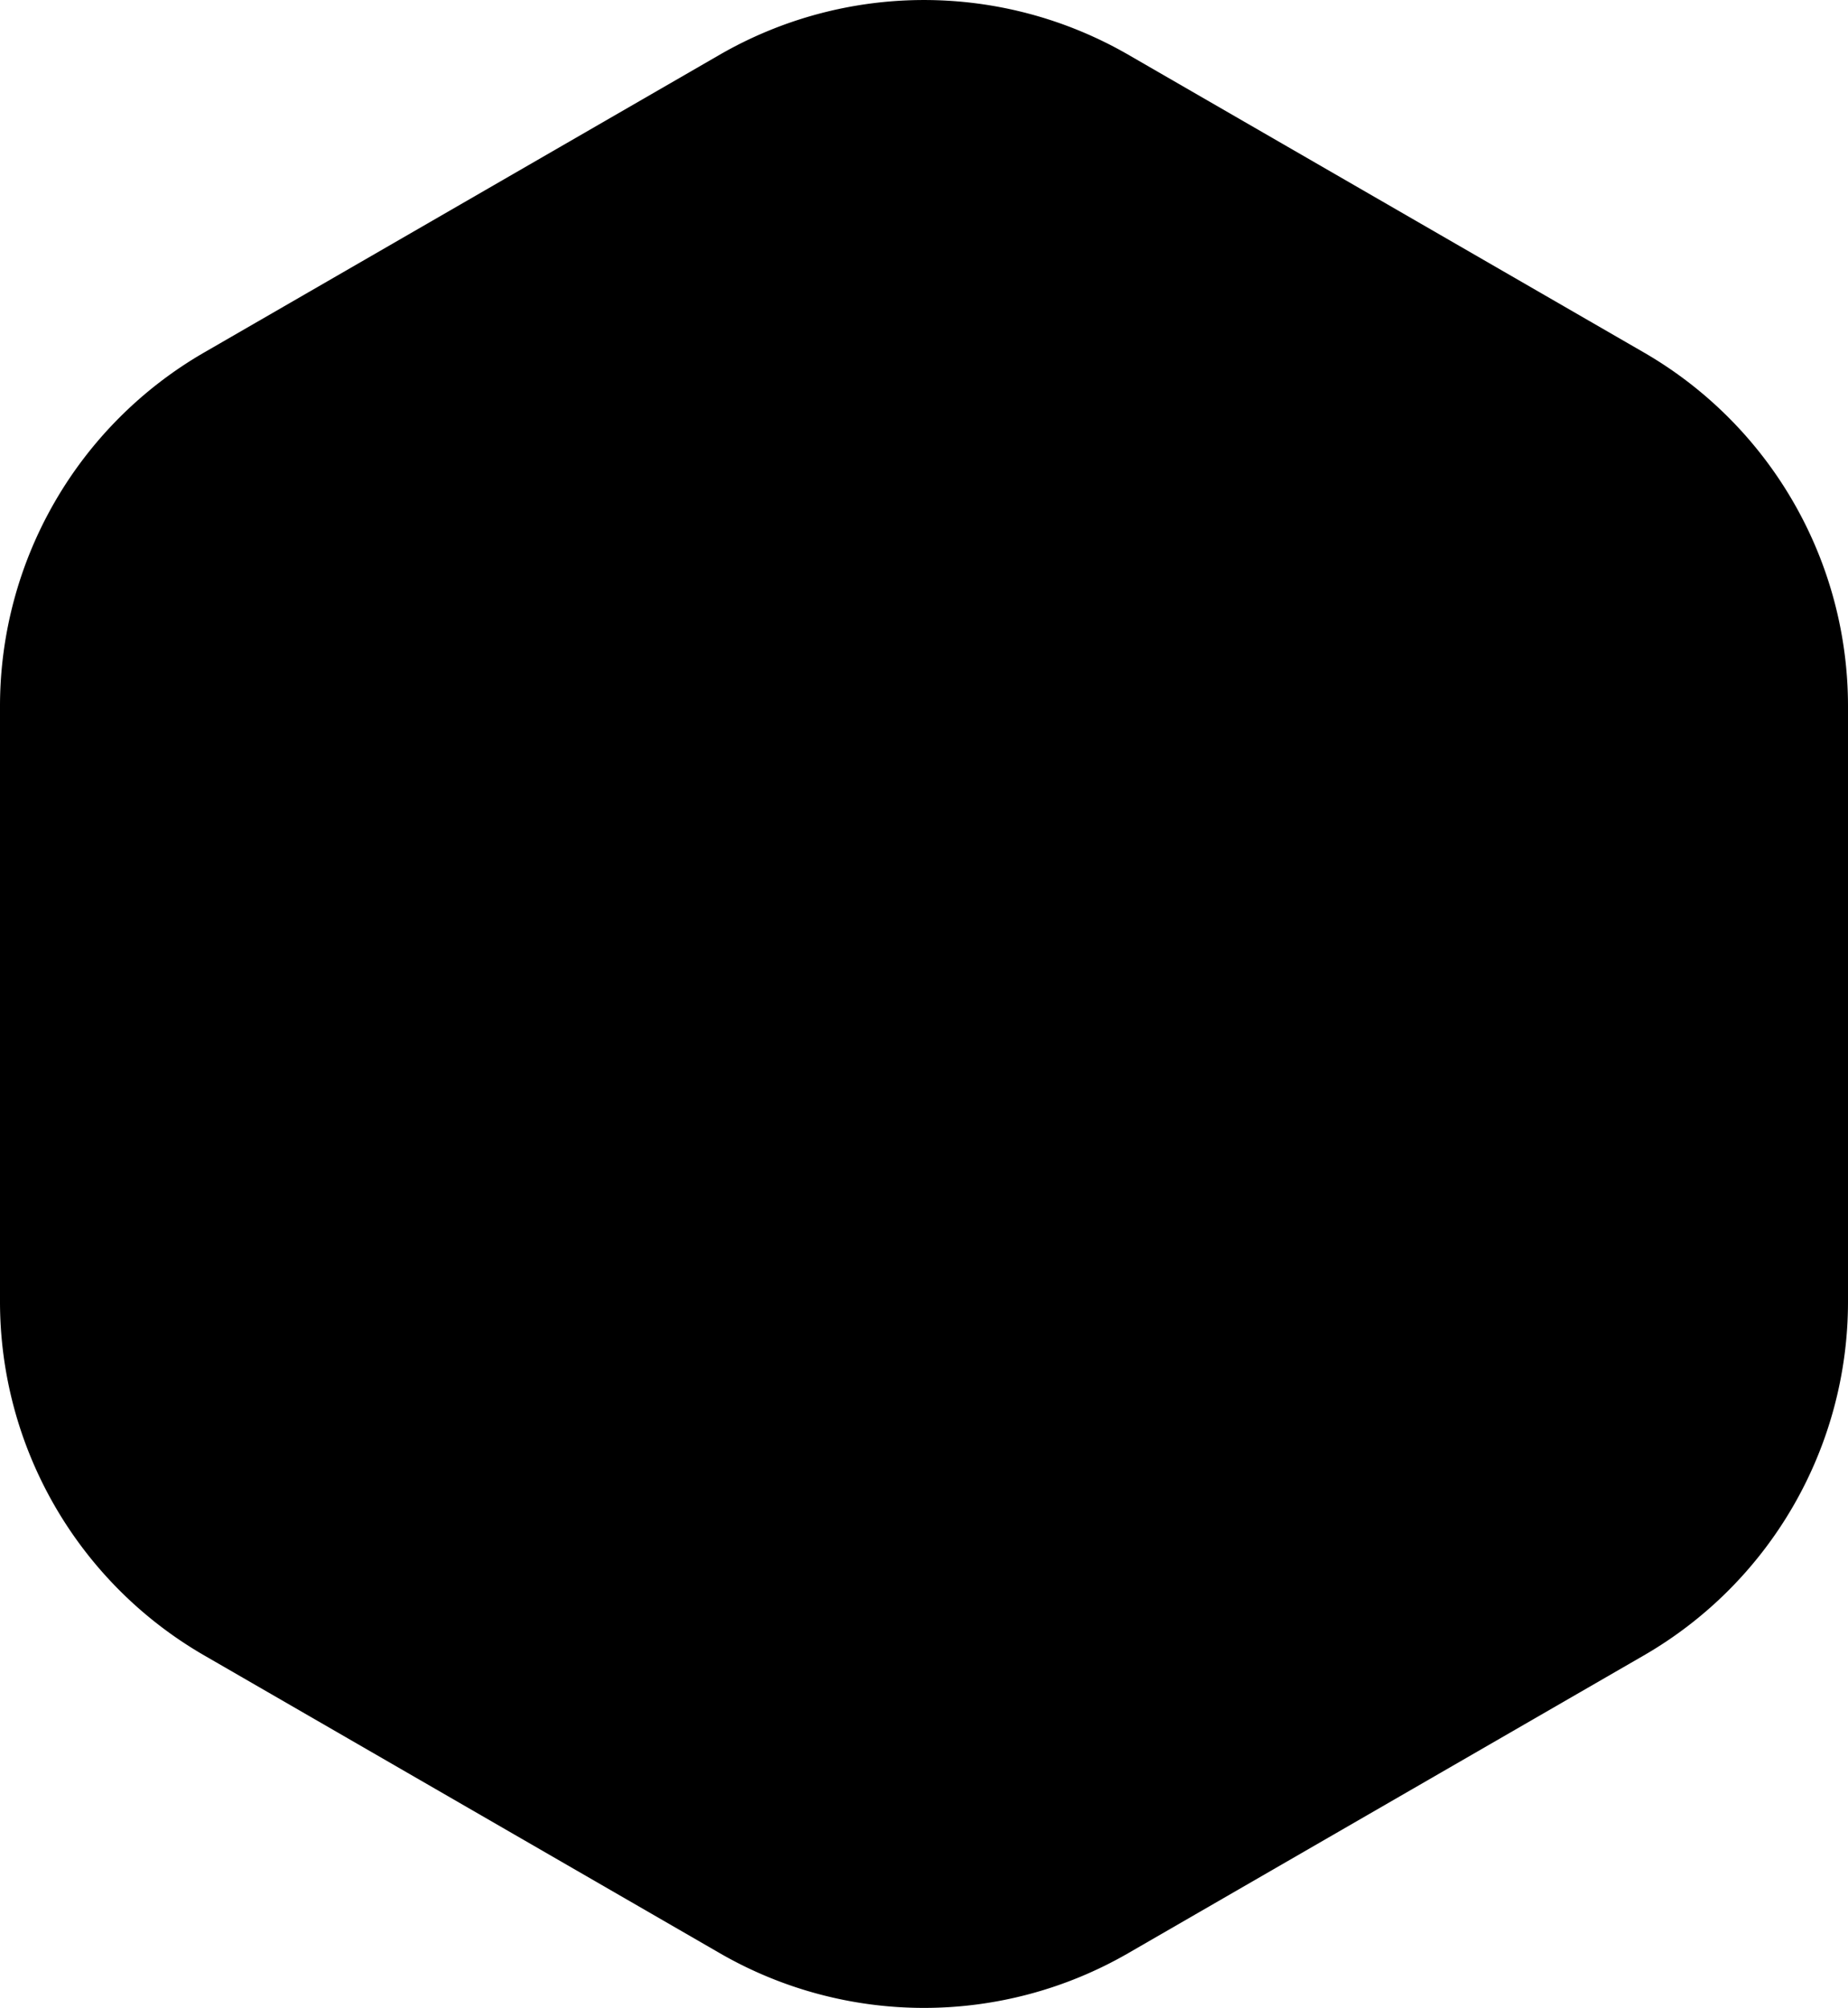 <?xml version="1.0" ?>
<svg xmlns="http://www.w3.org/2000/svg" viewBox="0 0 286.22 310.93" class="header-logo">
	<defs>
		<style>
                #logo-svg-desktop .cls-1 { fill: #00B2FF; }
                #logo-svg-desktop .cls-2 { fill: #ffffff; }
            </style>
	</defs>
	<g id="Slim_vectorobject">
		<path class="cls-1" d="M174.74,302.46l79.86-46.11a63.25,63.25,0,0,0,31.62-54.78V109.36A63.25,63.25,0,0,0,254.6,54.58L174.74,8.47a63.31,63.31,0,0,0-63.26,0L31.63,54.58A63.26,63.26,0,0,0,0,109.36v92.21a63.26,63.26,0,0,0,31.63,54.78l79.85,46.11A63.26,63.26,0,0,0,174.74,302.46Z"/>
		<path class="cls-2" d="M185.44,100.66a7.3,7.3,0,0,0-1.14.09c-4.52.74-7.41,5.62-6.58,11.1a10.63,10.63,0,0,0,4.14,7.07,7.46,7.46,0,0,0,5.62,1.48c4.51-.74,7.39-5.67,6.55-11.22a10.55,10.55,0,0,0-4.05-7A7.75,7.75,0,0,0,185.44,100.66Z"/>
		<path class="cls-2" d="M44.2,125.67l-4.74,92.74a.94.94,0,0,0,.39.78.79.79,0,0,0,.72.17c11.88-3.67,16.82-10.93,17.61-25.89l.12-2.27.45,0a40,40,0,0,0,8.12-1.32C83.38,185.5,94.54,171.81,95.29,155c.61-13.74-3.87-24.88-13-32.23C72,114.4,56.88,112,40.91,116.24h0C30.3,119,21.25,128.5,15.52,135.94a.71.71,0,0,0,.14.94.69.69,0,0,0,.91.16c6.6-4.81,16.66-10.68,27.07-11.34Zm14.53,57.19,2.82-55.56.67.3c10.06,4.62,15.49,15.14,14.89,28.89h0c-.58,13.16-6.79,23.54-15.46,25.82a17.68,17.68,0,0,1-2.32.47Z"/>
		<path class="cls-2" d="M104.92,104.89a.6.6,0,0,0-.27.06.52.52,0,0,0-.26.45l-4.24,82c-.34,6.47.93,11.09,3.67,13.34,1.93,1.59,4.57,2,7.84,1.17,8.23-2.05,21.74-13.25,21.88-13.37l.4-.34.32.43a7.31,7.31,0,0,0,1.24,1.13c4.27,3,9.73,3.77,15.79,2.17,11.12-2.93,18.59-11.94,22.89-19l.78-1.26.15,1.47c.43,4.16,1.83,7.17,4,8.69,1.9,1.31,4.37,1.57,7.37.79,5-1.34,9.84-4.95,14.24-10.73l1-1.3-.3,5.62a1.38,1.38,0,0,0,.54,1.12,1.23,1.23,0,0,0,1.08.28L216.53,174a.9.9,0,0,0,.68-.86l1.15-21.88c2.83-12.88,6.8-18.2,9.34-18.87a2.2,2.2,0,0,1,2.07.39c.89.73,1.25,2.2,1.09,4.37l-1.34,17.42c-.49,6.4.7,11,3.43,13.27,2,1.66,4.72,2,8.11,1.15,11.27-3,18.54-16.47,21.87-24.24a1.25,1.25,0,0,0-.55-1.53,1,1,0,0,0-1.36,0c-6.19,6-10.29,9.37-12.19,9.87a2.62,2.62,0,0,1-2.43-.39c-.86-.71-1.21-2.08-1.06-4.06l1.46-19.06c.39-5.17-.81-9.33-3.3-11.4-1.81-1.52-4.2-1.9-7.08-1.14-6.28,1.66-12,7.35-16.15,16l-1.08,2.26.13-2.5a7.37,7.37,0,0,0-2.82-6,6.69,6.69,0,0,0-5.95-1.45l-5.89,1.55a.92.92,0,0,0-.69.87l-1.6,30.63-.06.11c-2.65,4.6-5.48,7.49-8,8.15a2.47,2.47,0,0,1-2.28-.37c-.86-.7-1.25-2.09-1.14-4.14l.59-11.18c0-13.39-9.72-17.62-13.88-18.79a.59.59,0,0,0-.52.07.62.62,0,0,0-.27.51l-1.31,25.33c-3.68,9.85-10.92,17.44-18.7,19.5-2.76.72-6.53.05-8.32-.47l-1-.28,1-.76c5.7-4.27,16.33-12.22,17.1-25.23a11.73,11.73,0,0,0-4-10c-2.95-2.4-7-3.07-11.55-1.89-13.18,3.48-21.93,14.83-22.83,29.62a33.5,33.5,0,0,0,.36,7.42,26,26,0,0,0,1.29,4.84l.14.36-.33.23a27.79,27.79,0,0,1-9.18,4.44,2.45,2.45,0,0,1-2.32-.3c-.88-.69-1.28-2.07-1.18-4.11l2.78-53.75c.78-12.73-9.21-20.17-13.53-22.78A.77.77,0,0,0,104.92,104.89Zm38.39,66.32-.26-.67a11.23,11.23,0,0,1-.51-2.35l0-.28c0-.06,0-.13,0-.2a19.55,19.55,0,0,1-.08-2.77,2,2,0,0,1,0-.23c0-.28,0-.58.06-.88s0-.37.06-.57v-.1c0-.13,0-.27.05-.4a21.51,21.51,0,0,1,3.2-9.33,2.67,2.67,0,0,1,.22-.34,11.7,11.7,0,0,1,1.54-1.91l.09-.08.18-.19a5,5,0,0,1,3.81-1.72l.2,0a3,3,0,0,1,2.41,1.68,2.43,2.43,0,0,1,.14.28,1.78,1.78,0,0,1,.08.18,2.24,2.24,0,0,1,.11.31c0,.05,0,.12.07.19l0,.05v.15l0,.15,0,.17c0,.15,0,.29.07.43l0,.36a.86.86,0,0,1,0,.17h0a1.05,1.05,0,0,1,0,.12V154a1.15,1.15,0,0,1,0,.16c0,.1,0,.18,0,.27a.5.5,0,0,0,0,.11l0,.18a12.32,12.32,0,0,1-1.16,3.88l-.27.57c-.15.29-.3.59-.47.88s-.36.64-.56.95c-.07.13-.16.25-.24.38l-.05.07c-.07.12-.15.24-.23.36l-.1.14c-.09.15-.19.3-.29.44l-.15.21-.36.5c-.21.29-.43.58-.65.86s-.26.35-.41.53l-.39.49c-.28.35-.57.7-.88,1-.64.75-1.35,1.51-2.16,2.32l-.27.27-.28.28-.29.28c-1,1-1.7,1.58-1.72,1.6Z"/>
	</g>
</svg>